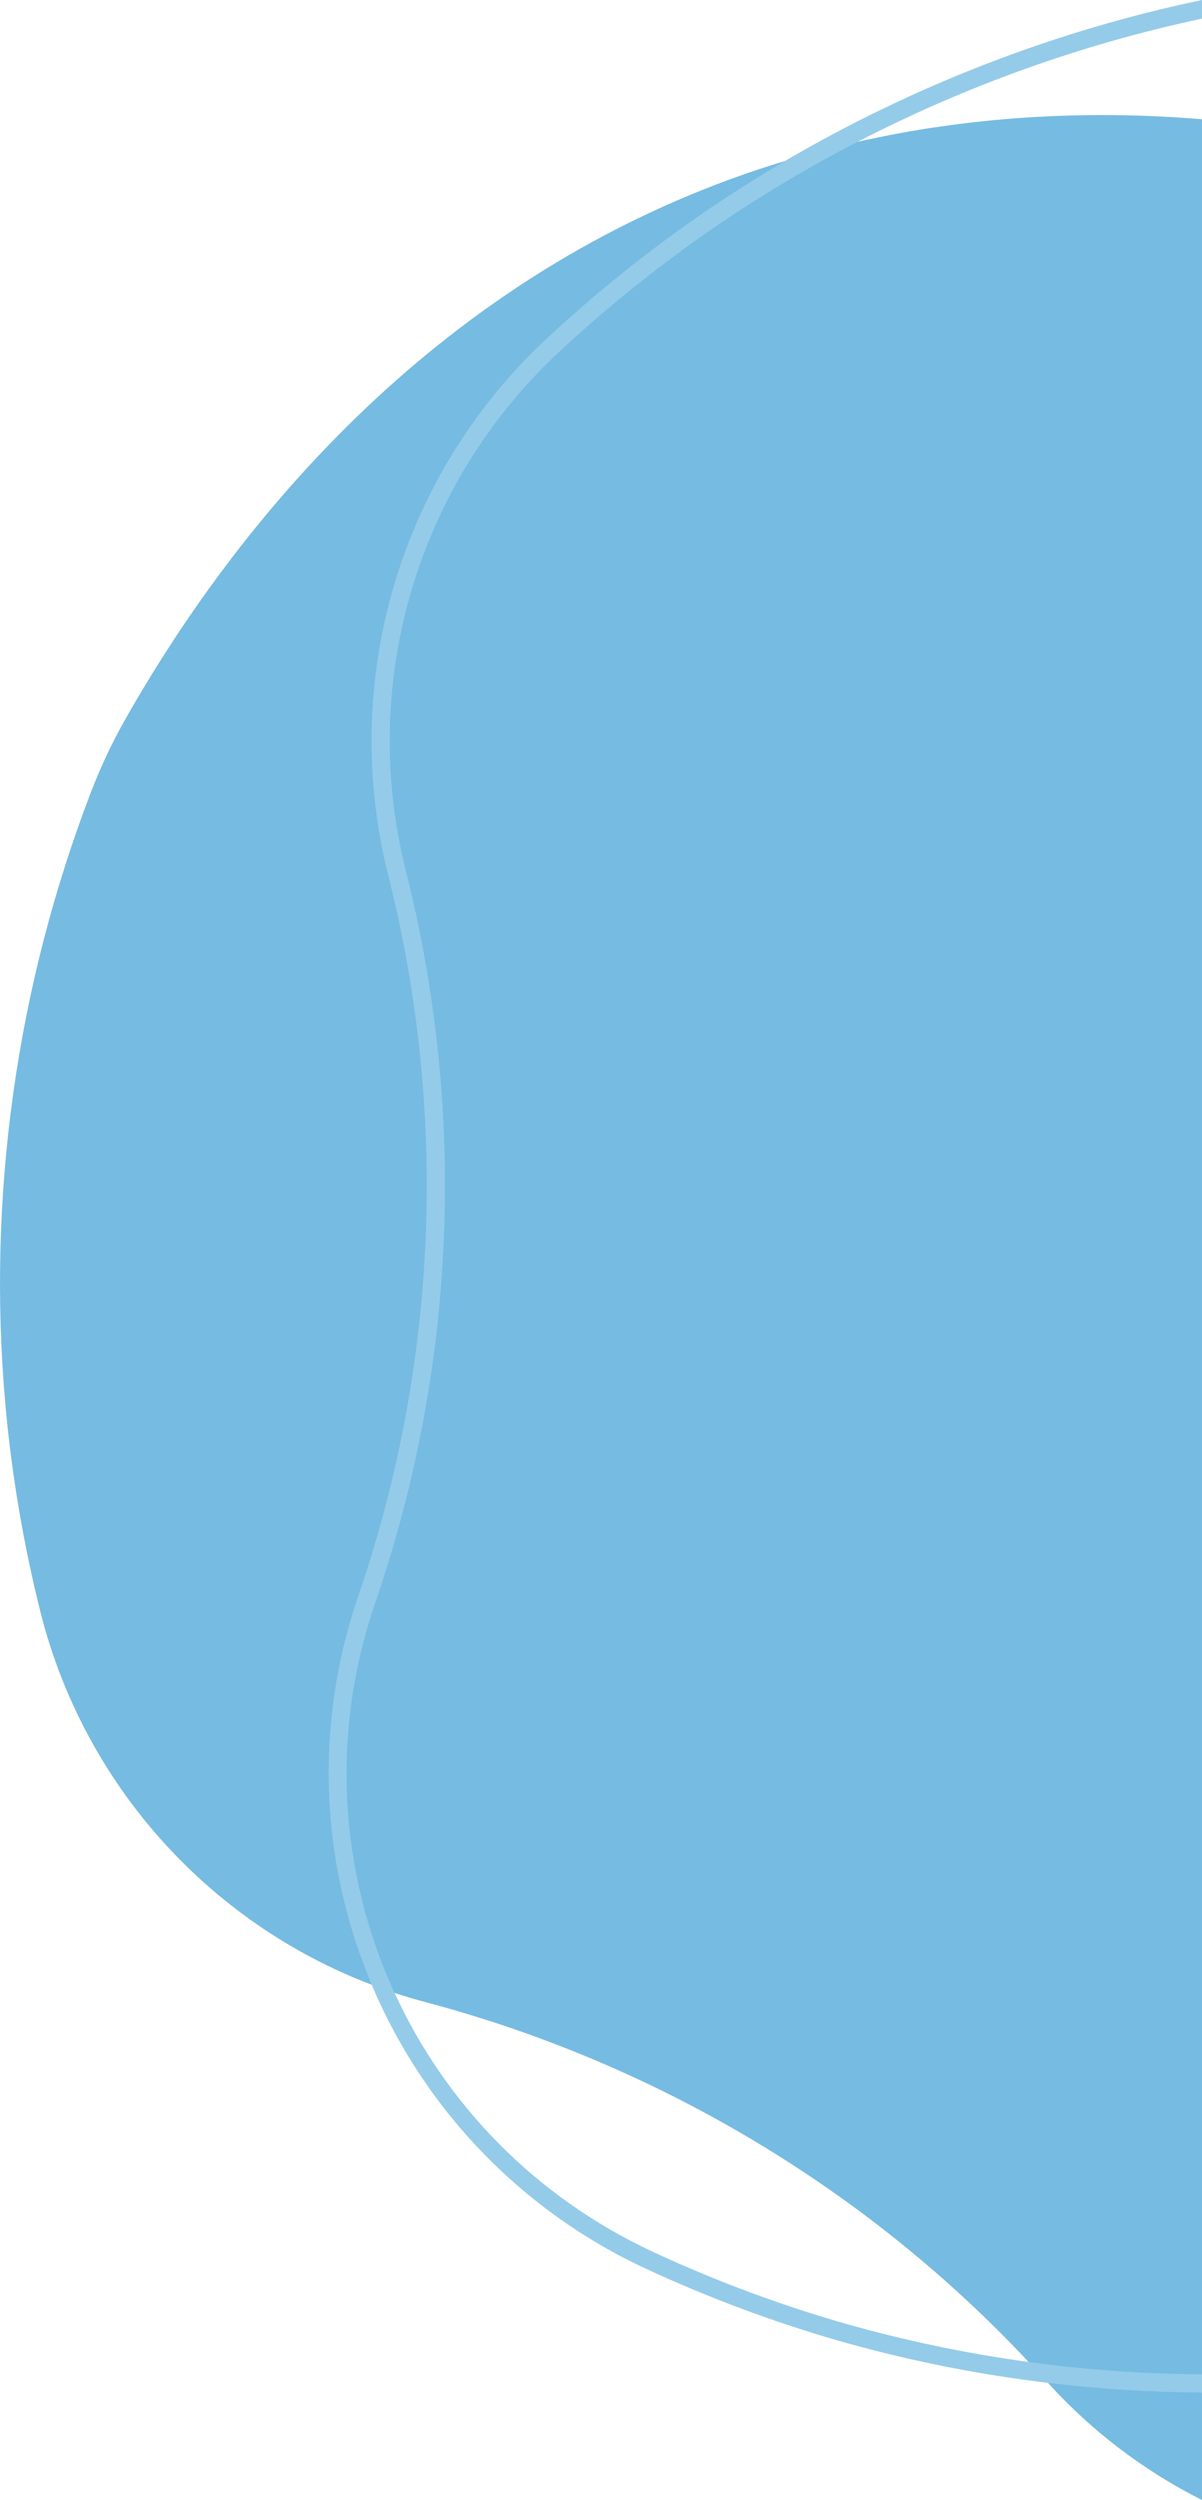 <?xml version="1.0" encoding="UTF-8"?>
<svg id="Capa_2" data-name="Capa 2" xmlns="http://www.w3.org/2000/svg" viewBox="0 0 263.32 547.4">
  <defs>
    <style>
      .cls-1 {
        fill: #75bbe2;
      }

      .cls-2 {
        fill: #94cbe9;
      }
    </style>
  </defs>
  <g id="Capa_1-2" data-name="Capa 1">
    <g>
      <g id="Trazado_7010" data-name="Trazado 7010">
        <path class="cls-1" d="M263.32,26.11V547.4c-12.43-6.25-23.91-14.82-33.75-25.66-.13-.13-.25-.25-.36-.38-1.27-1.41-2.56-2.81-3.87-4.19-11.83-12.62-24.82-24.1-38.8-34.31-28.08-20.47-59.72-35.56-93.31-44.48-2.29-.61-4.56-1.28-6.79-2.02-1.69-.55-3.35-1.15-5-1.78-35.85-13.64-63.13-44-72.6-81.7-3.7-14.81-6.26-29.89-7.64-45.09-4.09-45.73,2.35-91.78,18.83-134.62,2.12-5.5,4.65-10.83,7.56-15.94,18.53-32.57,57.96-88.68,127.18-116,5.65-2.23,11.39-4.23,17.2-5.98,5.25-1.59,10.55-2.99,15.91-4.2,24.31-5.49,49.7-7.07,75.44-4.94Z"/>
      </g>
      <g id="Trazado_7011" data-name="Trazado 7011">
        <path class="cls-2" d="M122.21,77.31c11.05-10.31,23-19.85,35.5-28.35,9.68-6.55,19.77-12.53,30.17-17.91,23.79-12.29,49.26-21.4,75.44-26.97V0c-32.06,6.71-63.08,18.69-91.35,35.25-5.61,3.29-11.12,6.76-16.5,10.4-12.68,8.61-24.79,18.28-35.99,28.74-31.94,29.89-45.14,74.8-34.44,117.22,8.45,33.59,10.57,68.06,6.29,102.44-2.37,18.89-6.71,37.59-12.9,55.59-9.52,27.72-8.45,57.85,3.01,84.94,.08,.22,.18,.44,.27,.66,5.85,13.61,14.08,25.87,24.21,36.29,10.13,10.42,22.15,19,35.58,25.22,13.6,6.31,27.8,11.62,42.21,15.77,14.98,4.28,30.34,7.36,45.86,9.22,11.19,1.35,22.47,2.06,33.75,2.13v-4c-12.7-.08-25.4-.99-37.98-2.7-13.71-1.88-27.27-4.71-40.52-8.5-7.11-2.04-14.16-4.38-21.12-6.97-6.95-2.6-13.81-5.47-20.52-8.58-26.03-12.07-45.61-32.53-56.74-56.76-11.97-26.03-14.2-56.41-4.23-85.42,6.28-18.26,10.68-37.23,13.09-56.39,4.34-34.88,2.19-69.84-6.39-103.92-10.34-41.01,2.42-84.43,33.3-113.32Z"/>
      </g>
    </g>
  </g>
</svg>